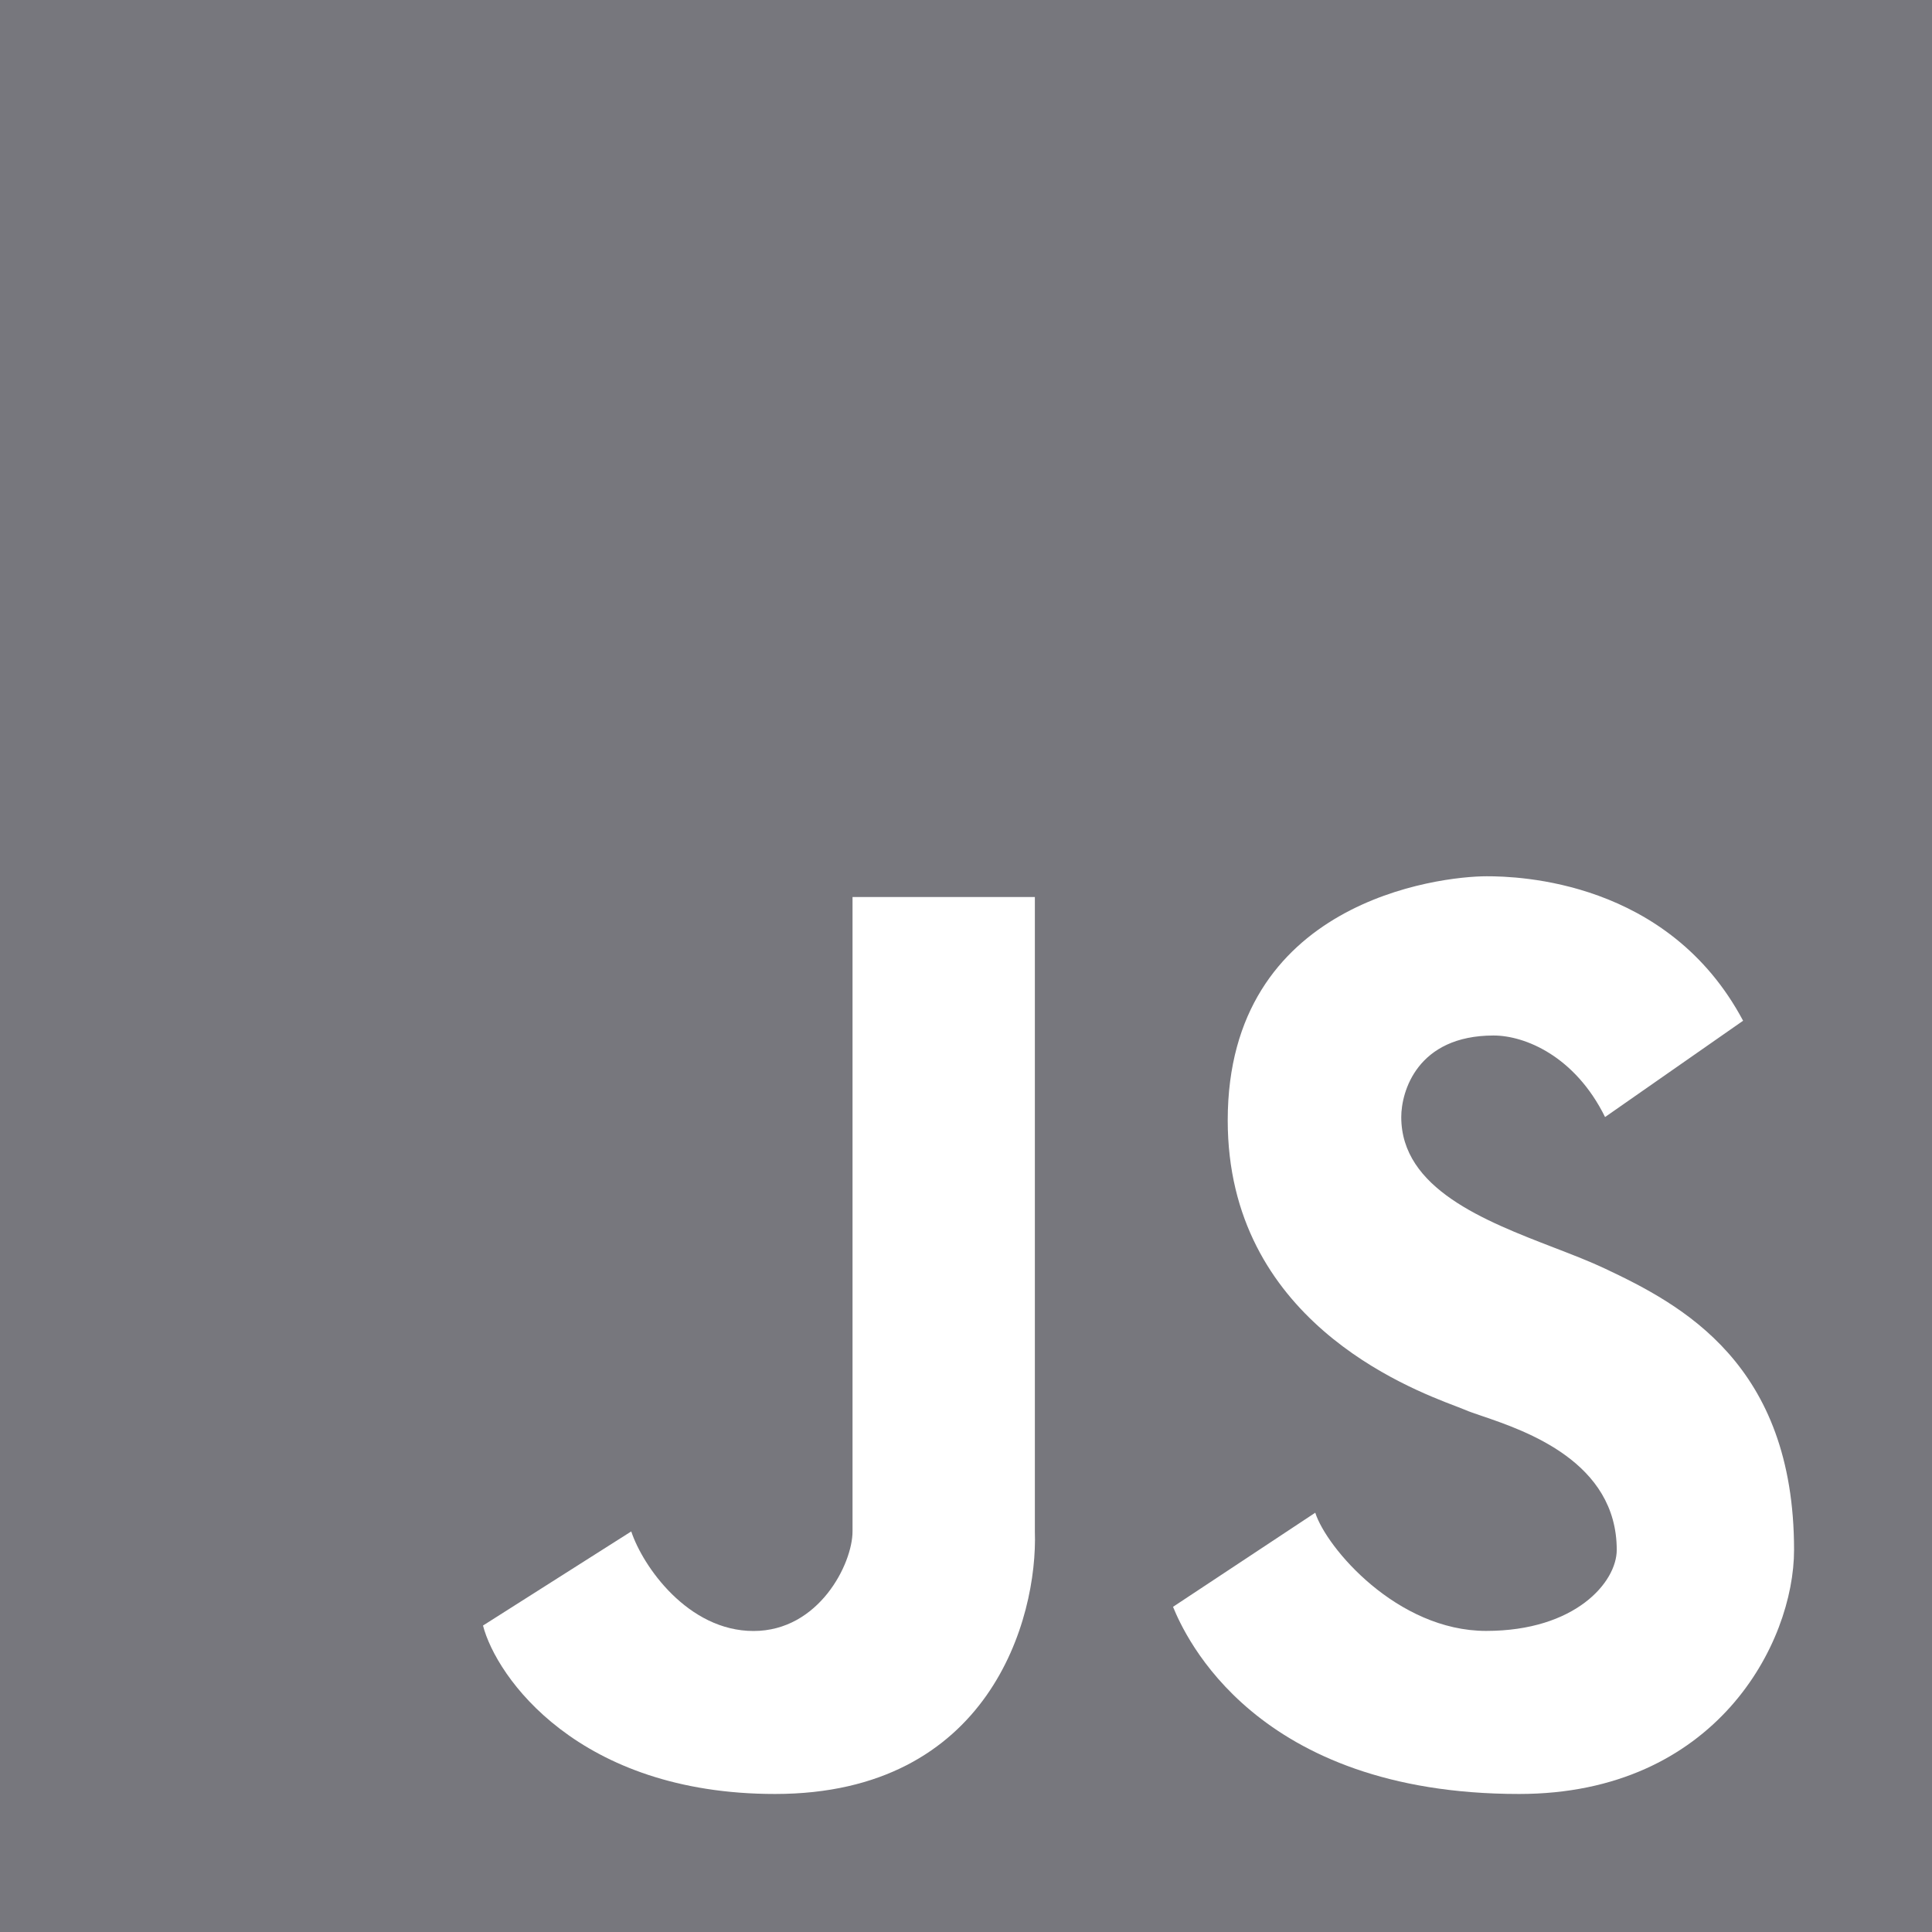<svg width="45" height="45" viewBox="0 0 45 45" fill="none" xmlns="http://www.w3.org/2000/svg">
<path d="M45 0H0V45H45V0Z" fill="#77777D"/>
<path d="M27.322 37.426L30.635 35.234C30.895 36.049 32.539 37.987 34.616 37.987C36.693 37.987 37.657 36.852 37.657 36.1C37.657 34.051 35.537 33.328 34.518 32.981C34.352 32.925 34.215 32.878 34.122 32.837C34.074 32.817 34.001 32.789 33.908 32.753C32.775 32.321 28.596 30.724 28.596 26.095C28.596 20.996 33.516 20.41 34.629 20.41C35.356 20.41 38.857 20.499 40.6 23.775L37.385 26.018C36.681 24.591 35.51 24.119 34.789 24.119C33.009 24.119 32.638 25.424 32.638 26.018C32.638 27.685 34.572 28.433 36.205 29.063C36.633 29.228 37.039 29.385 37.385 29.549C39.166 30.39 41.787 31.767 41.787 36.1C41.787 38.271 39.966 41.785 35.383 41.785C29.226 41.785 27.594 38.089 27.322 37.426Z" fill="white"/>
<path d="M11.25 37.862L14.703 35.67C14.974 36.486 16.025 37.989 17.551 37.989C19.076 37.989 19.857 36.422 19.857 35.67V20.893H24.104V35.67C24.173 37.709 23.043 41.785 18.053 41.785C13.466 41.785 11.559 39.059 11.25 37.862Z" fill="white"/>
</svg>
